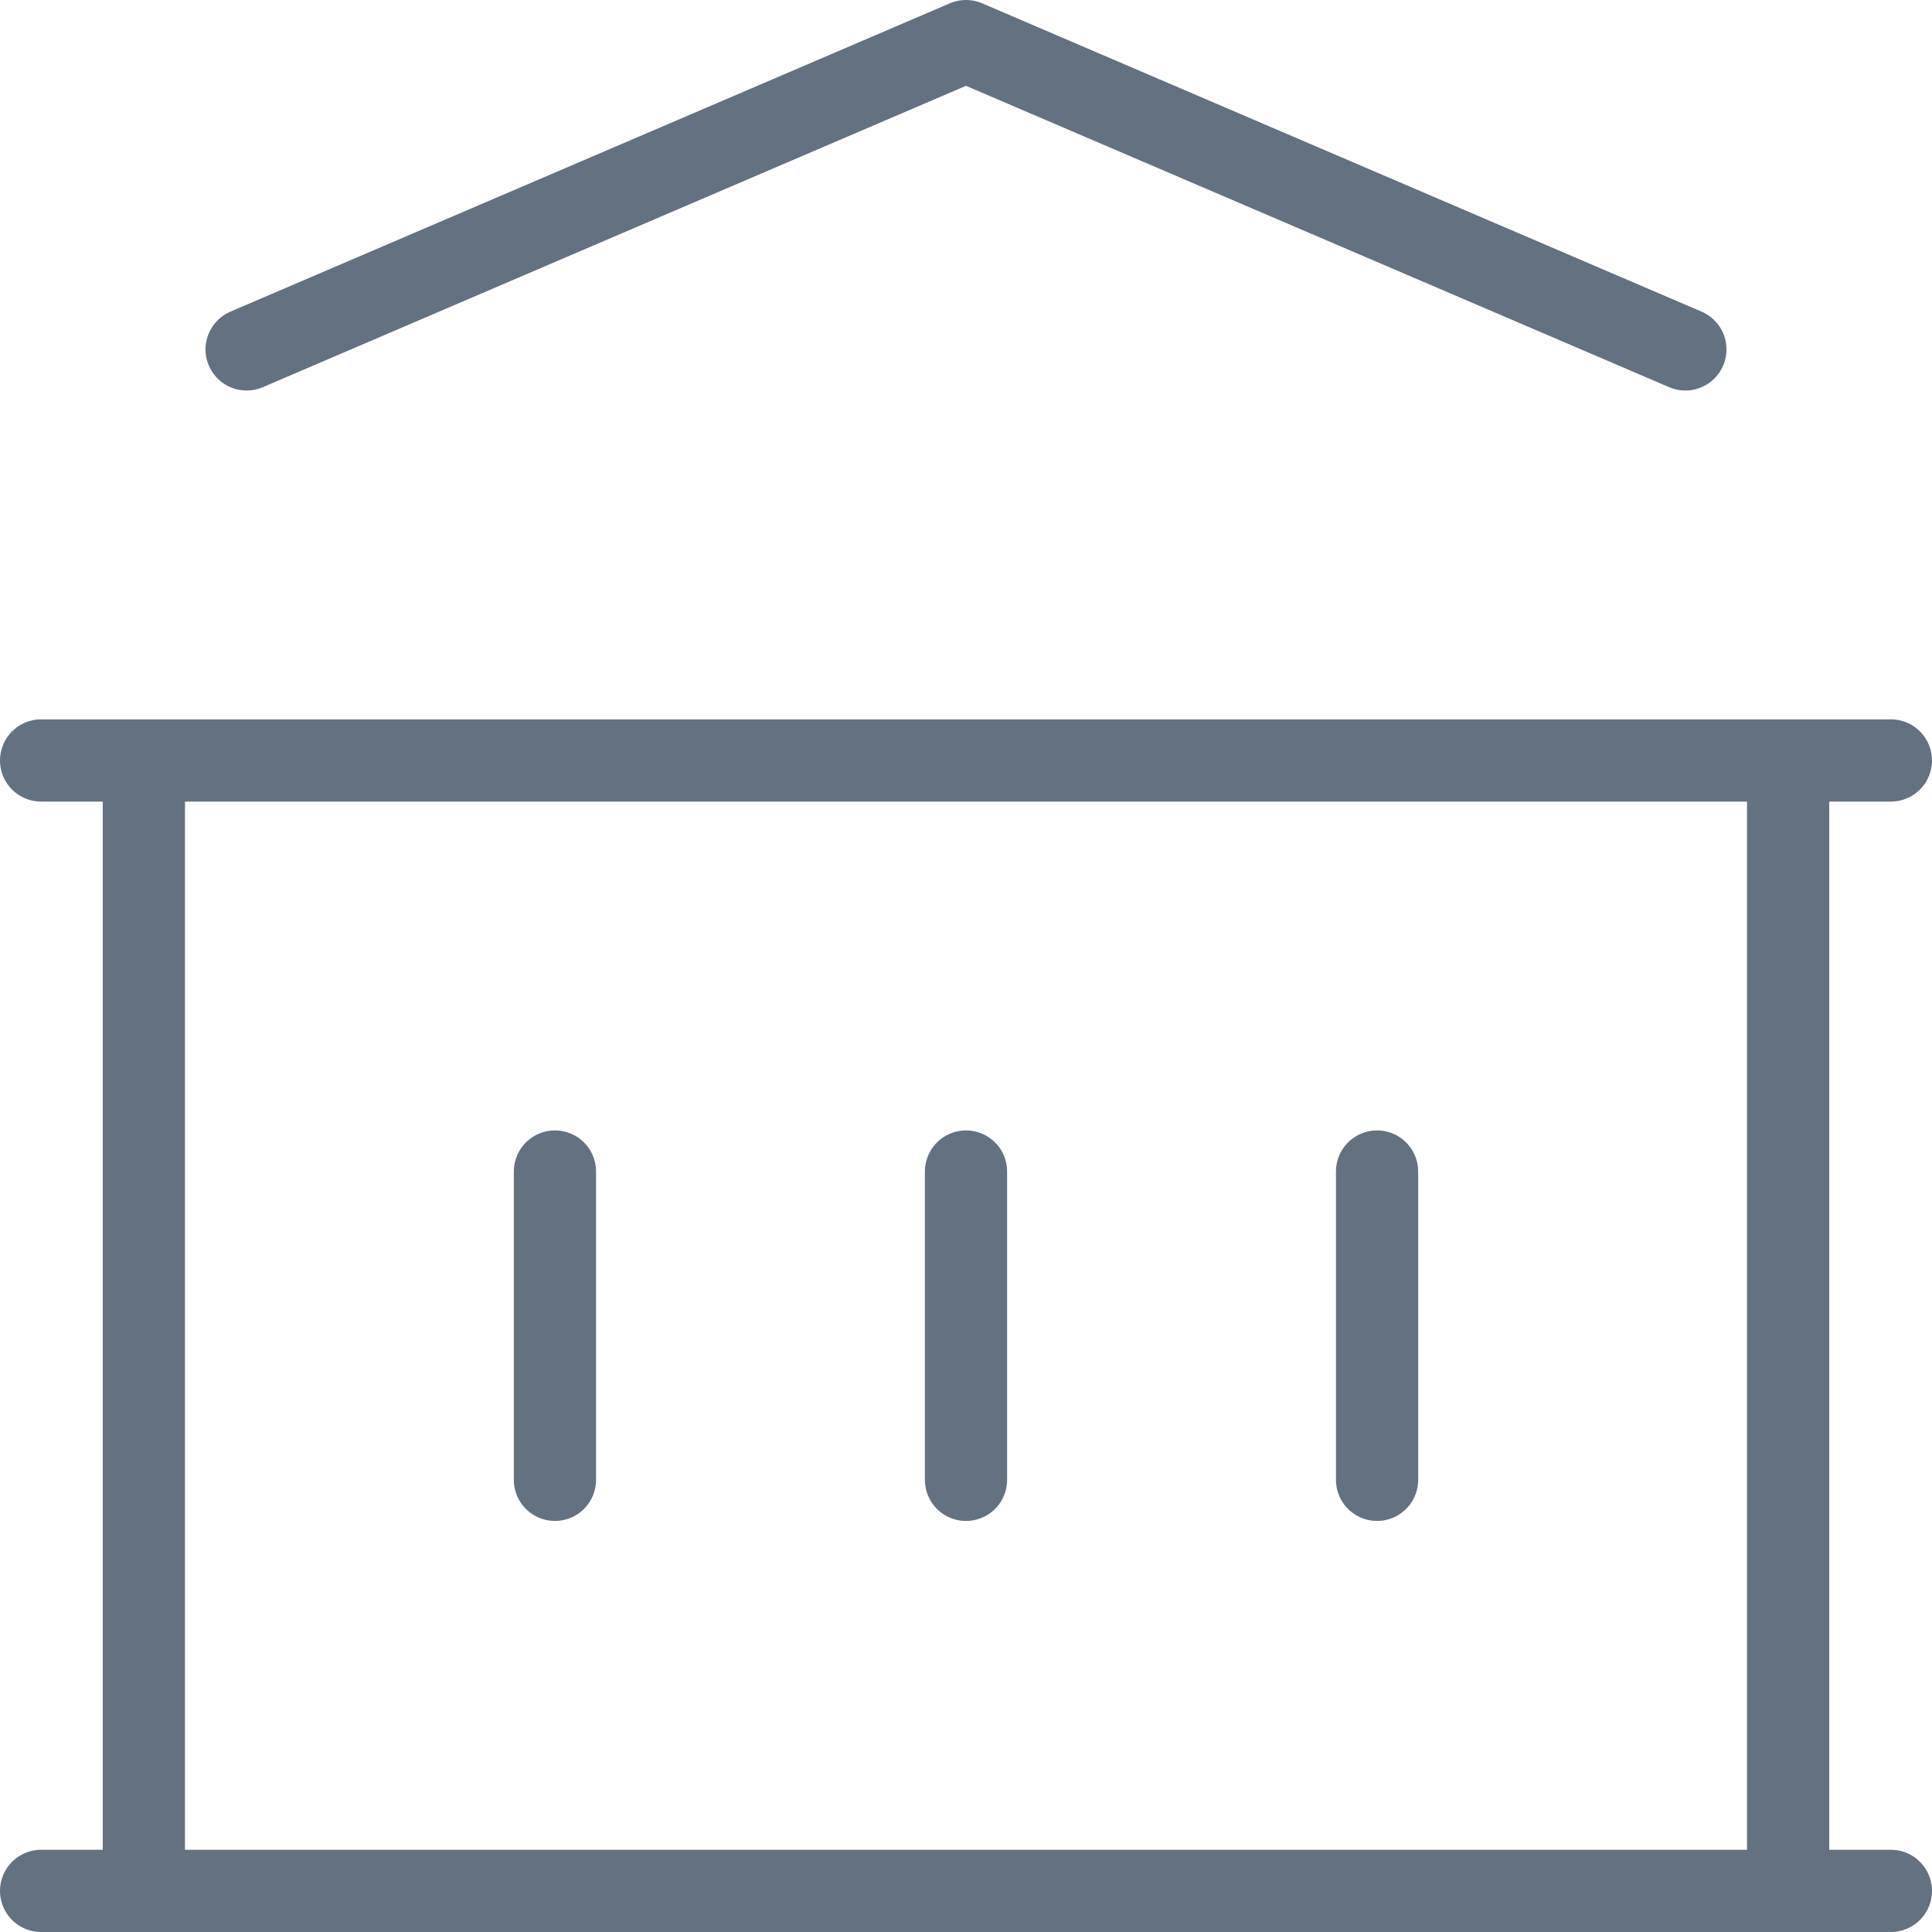 <svg width="47" height="47" viewBox="0 0 47 47" fill="none" xmlns="http://www.w3.org/2000/svg">
<path d="M1 46H46M1 18.5H46M6 8.5L23.5 1L41 8.5M3.5 18.5V46M43.5 18.5V46M13.5 28.5V36M23.5 28.5V36M33.5 28.5V36" stroke="#647181" stroke-width="2" stroke-linecap="round" stroke-linejoin="round"/>
</svg>
